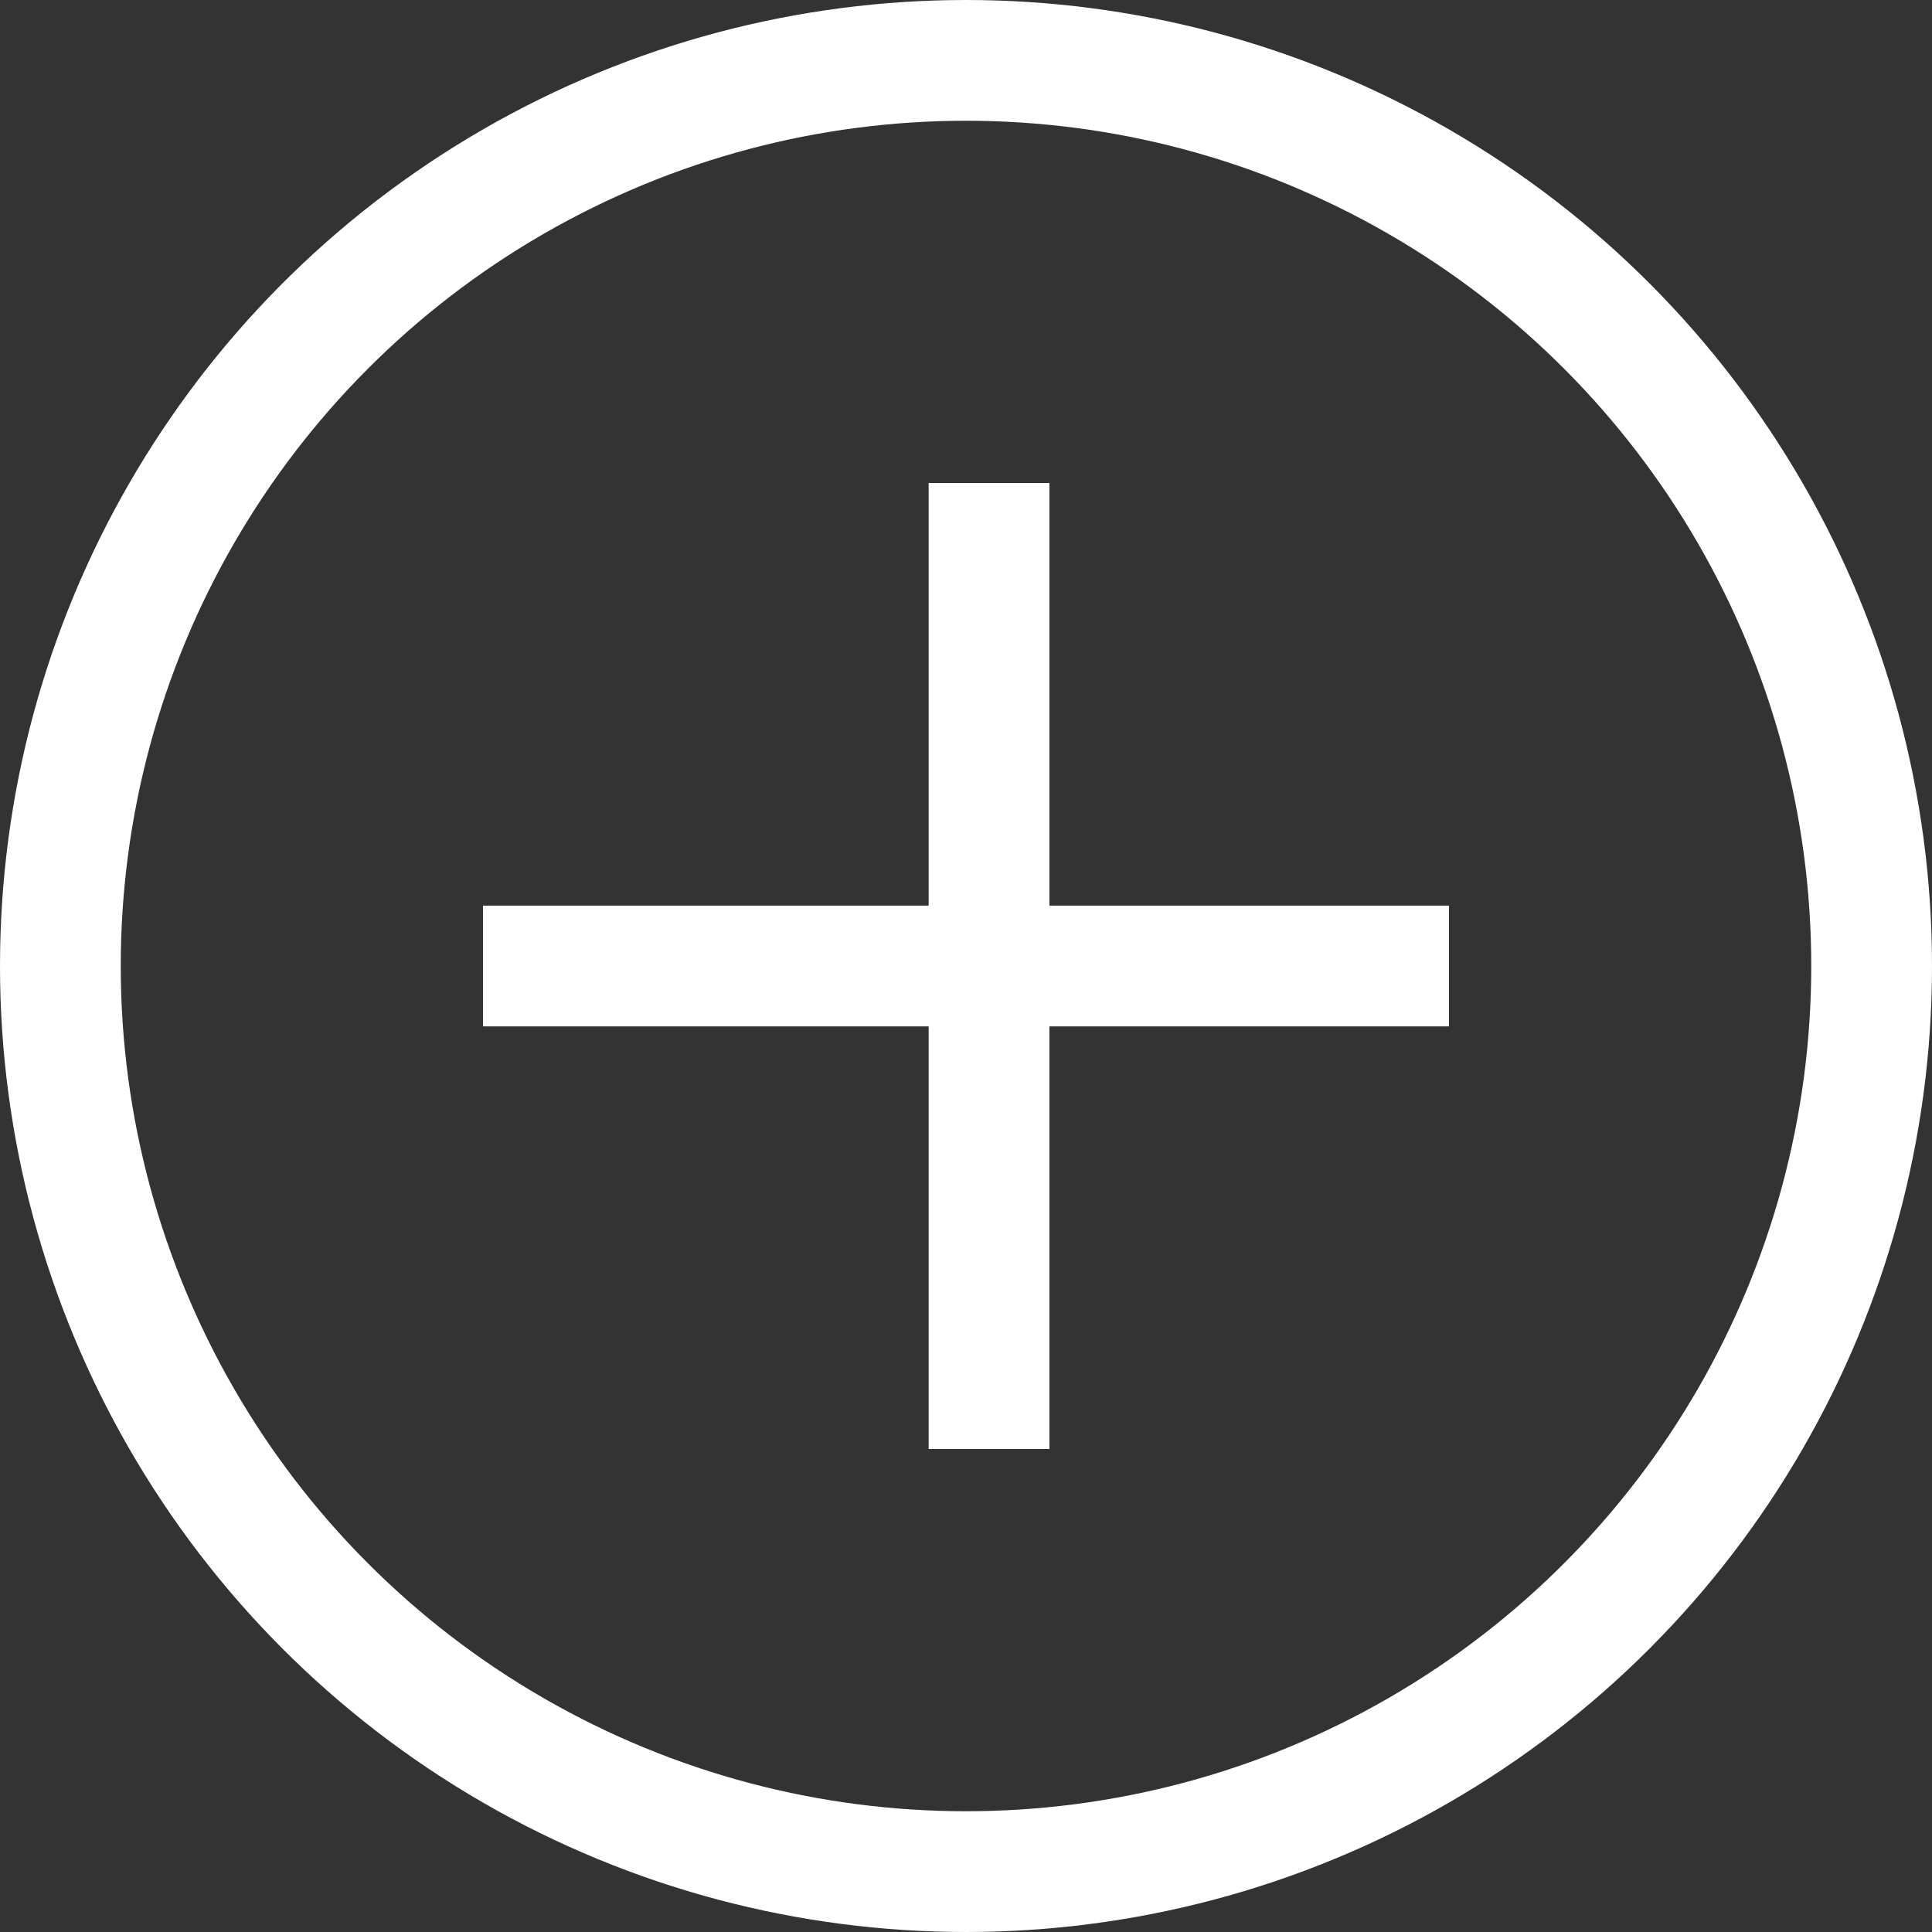 <svg xmlns="http://www.w3.org/2000/svg" id="add_to_list" width="24" height="24" data-name="add to list" viewBox="0 0 24 24">
    <rect x="0" y="0" width="24" height="24" fill="#333333" stroke="none"/>
    <defs>
        <style>
            .cls-1,.cls-3{fill:none}.cls-1{stroke:#fff;stroke-width:1.5px}.cls-2{stroke:none}
        </style>
    </defs>
    <g id="Ellipse_1" class="cls-1" data-name="Ellipse 1">
        <circle cx="12" cy="12" r="12" class="cls-2"/>
        <circle cx="12" cy="12" r="11.25" class="cls-3"/>
    </g>
    <g id="add_to_list_icon" data-name="add to list icon" transform="translate(6 6)">
        <path id="Line_1" d="M0 0v12" class="cls-1" data-name="Line 1" transform="translate(6.286)"/>
        <path id="Line_2" d="M0 0h12" class="cls-1" data-name="Line 2" transform="translate(0 6)"/>
    </g>
</svg>
